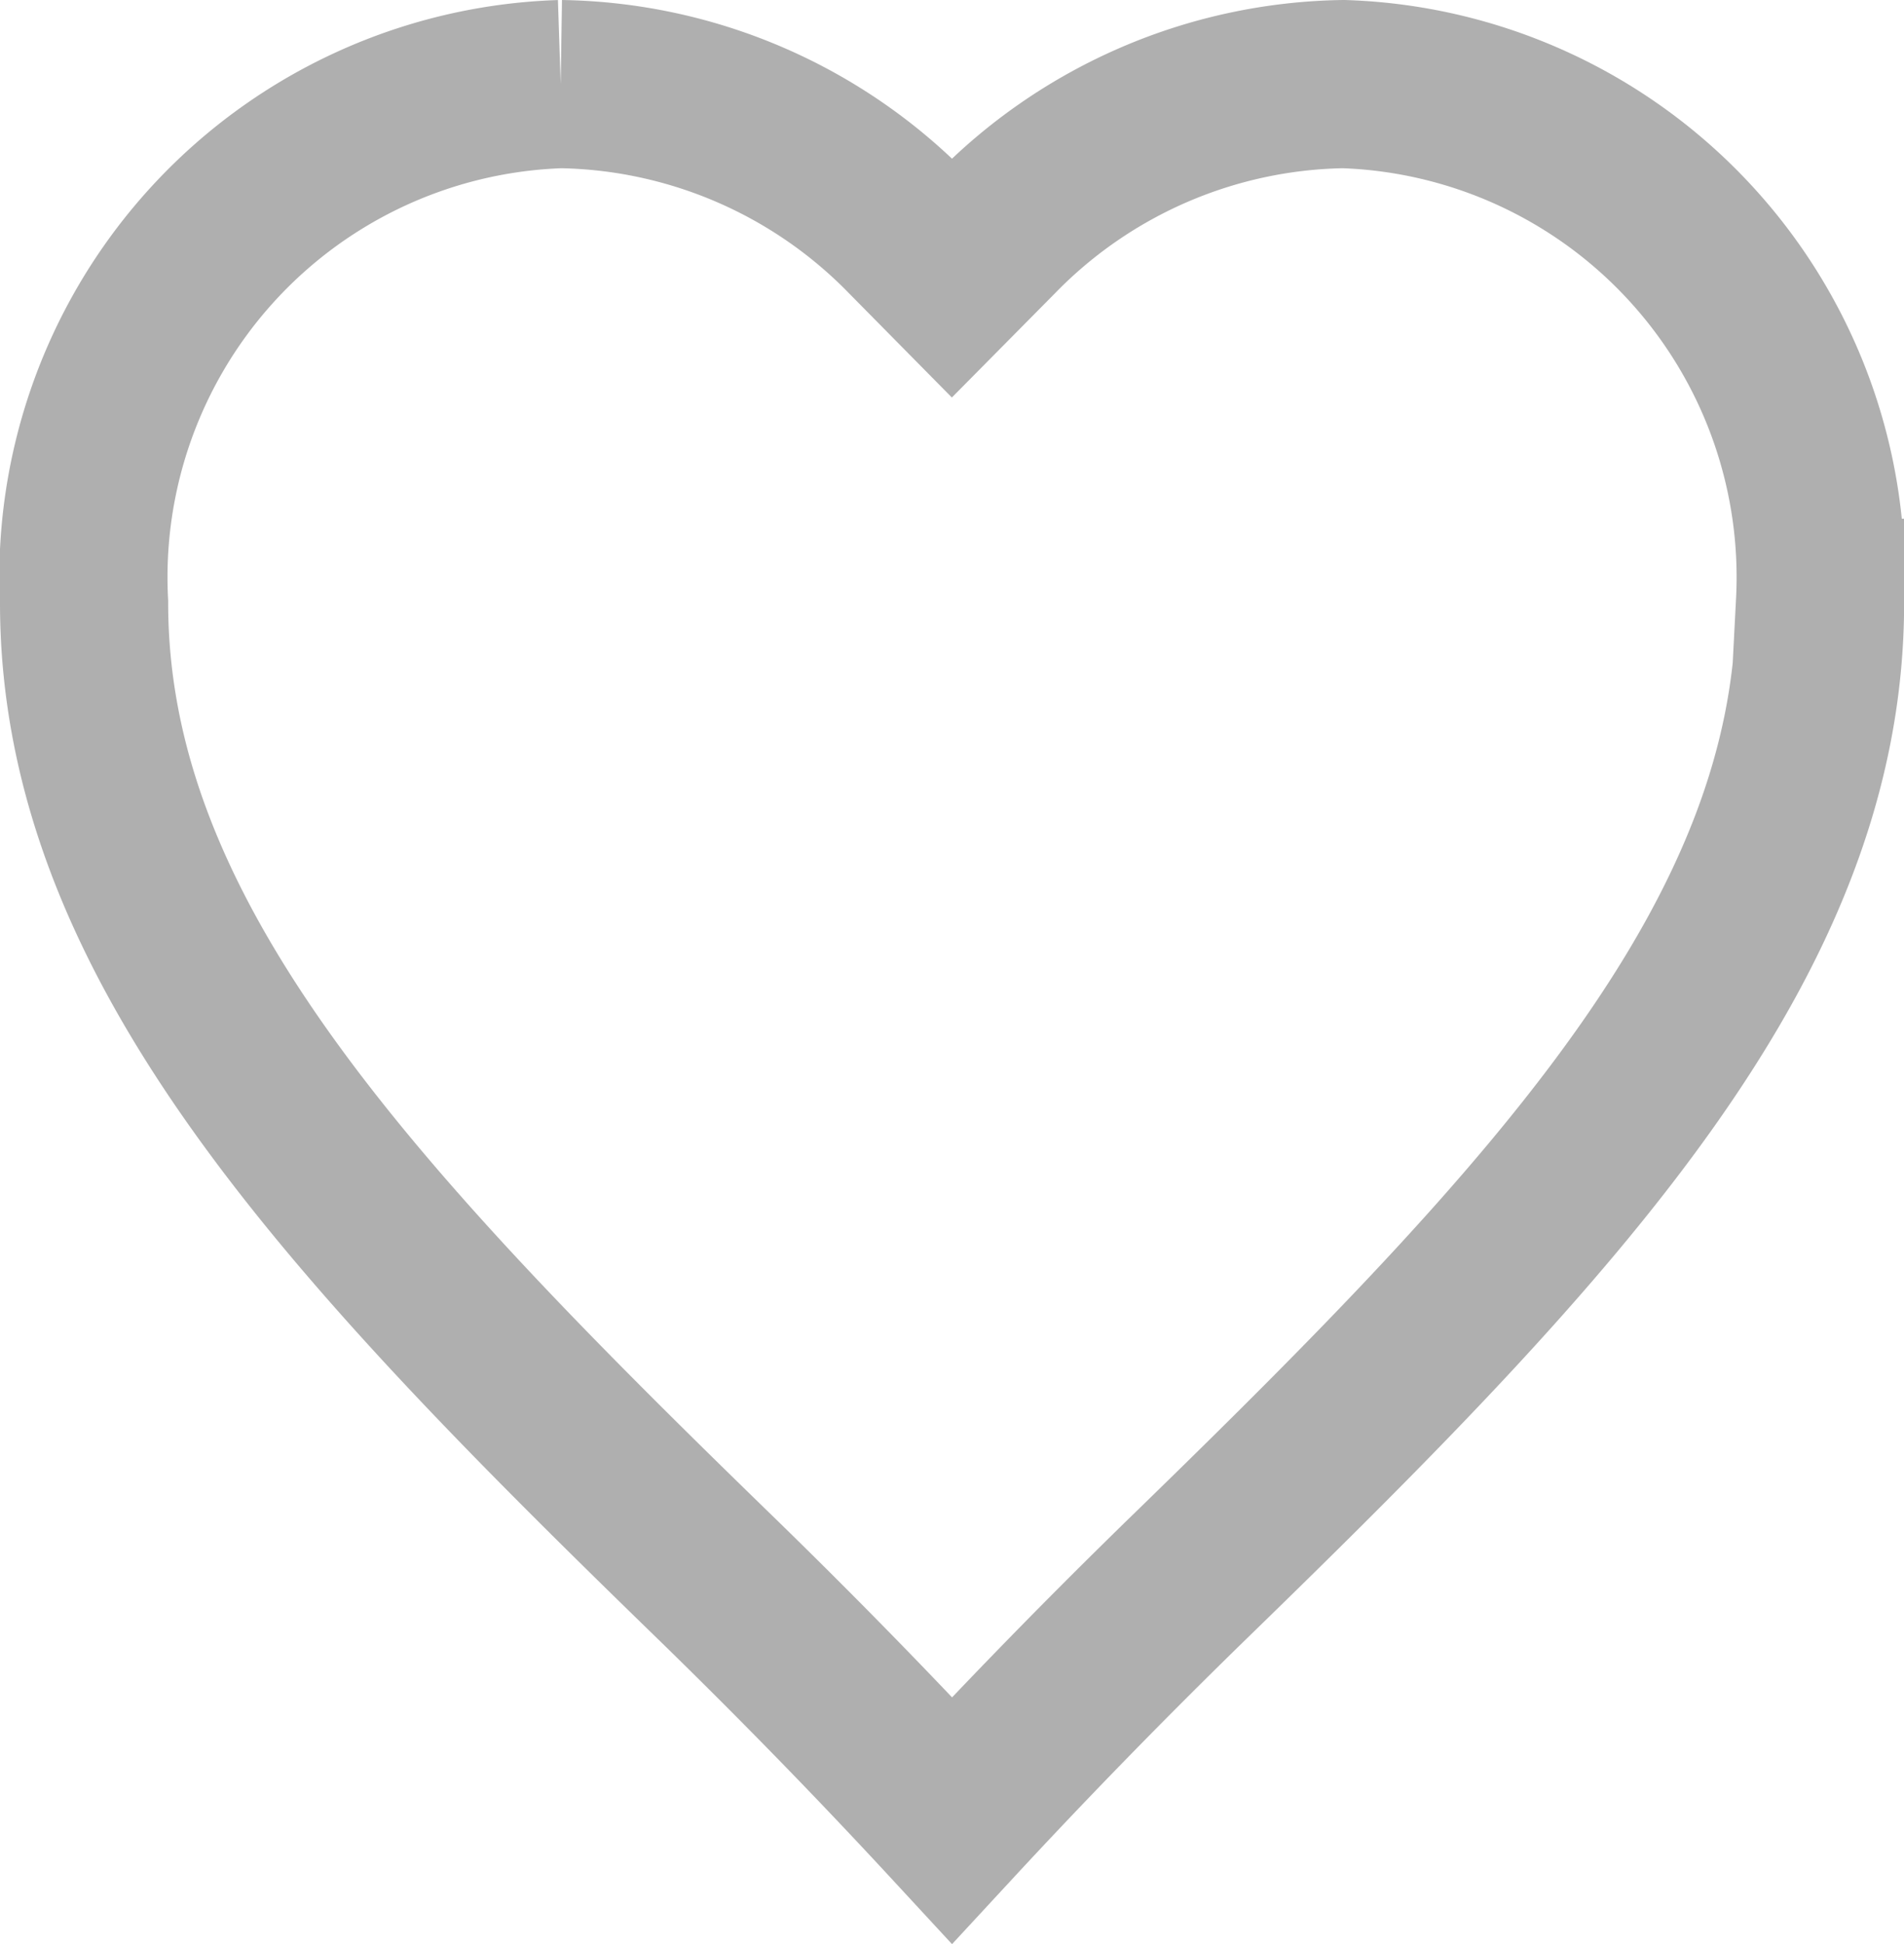 <svg xmlns="http://www.w3.org/2000/svg" width="16.983" height="17.338" viewBox="0 0 16.983 17.338">
  <path id="love_line" d="M4.251,0A4.4,4.4,0,0,0,0,4.627c0,2.99,2.324,5.479,5.606,8.668.742.721,1.461,1.458,2.136,2.188.681-.736,1.4-1.472,2.136-2.188,3.282-3.19,5.606-5.679,5.606-8.669A4.4,4.4,0,0,0,11.232,0,4.431,4.431,0,0,0,8.12,1.345l-.379.383-.378-.383A4.433,4.433,0,0,0,4.251,0" transform="translate(0.75 0.75)" fill="none" stroke="#afafaf" stroke-width="1.5"/>
</svg>
